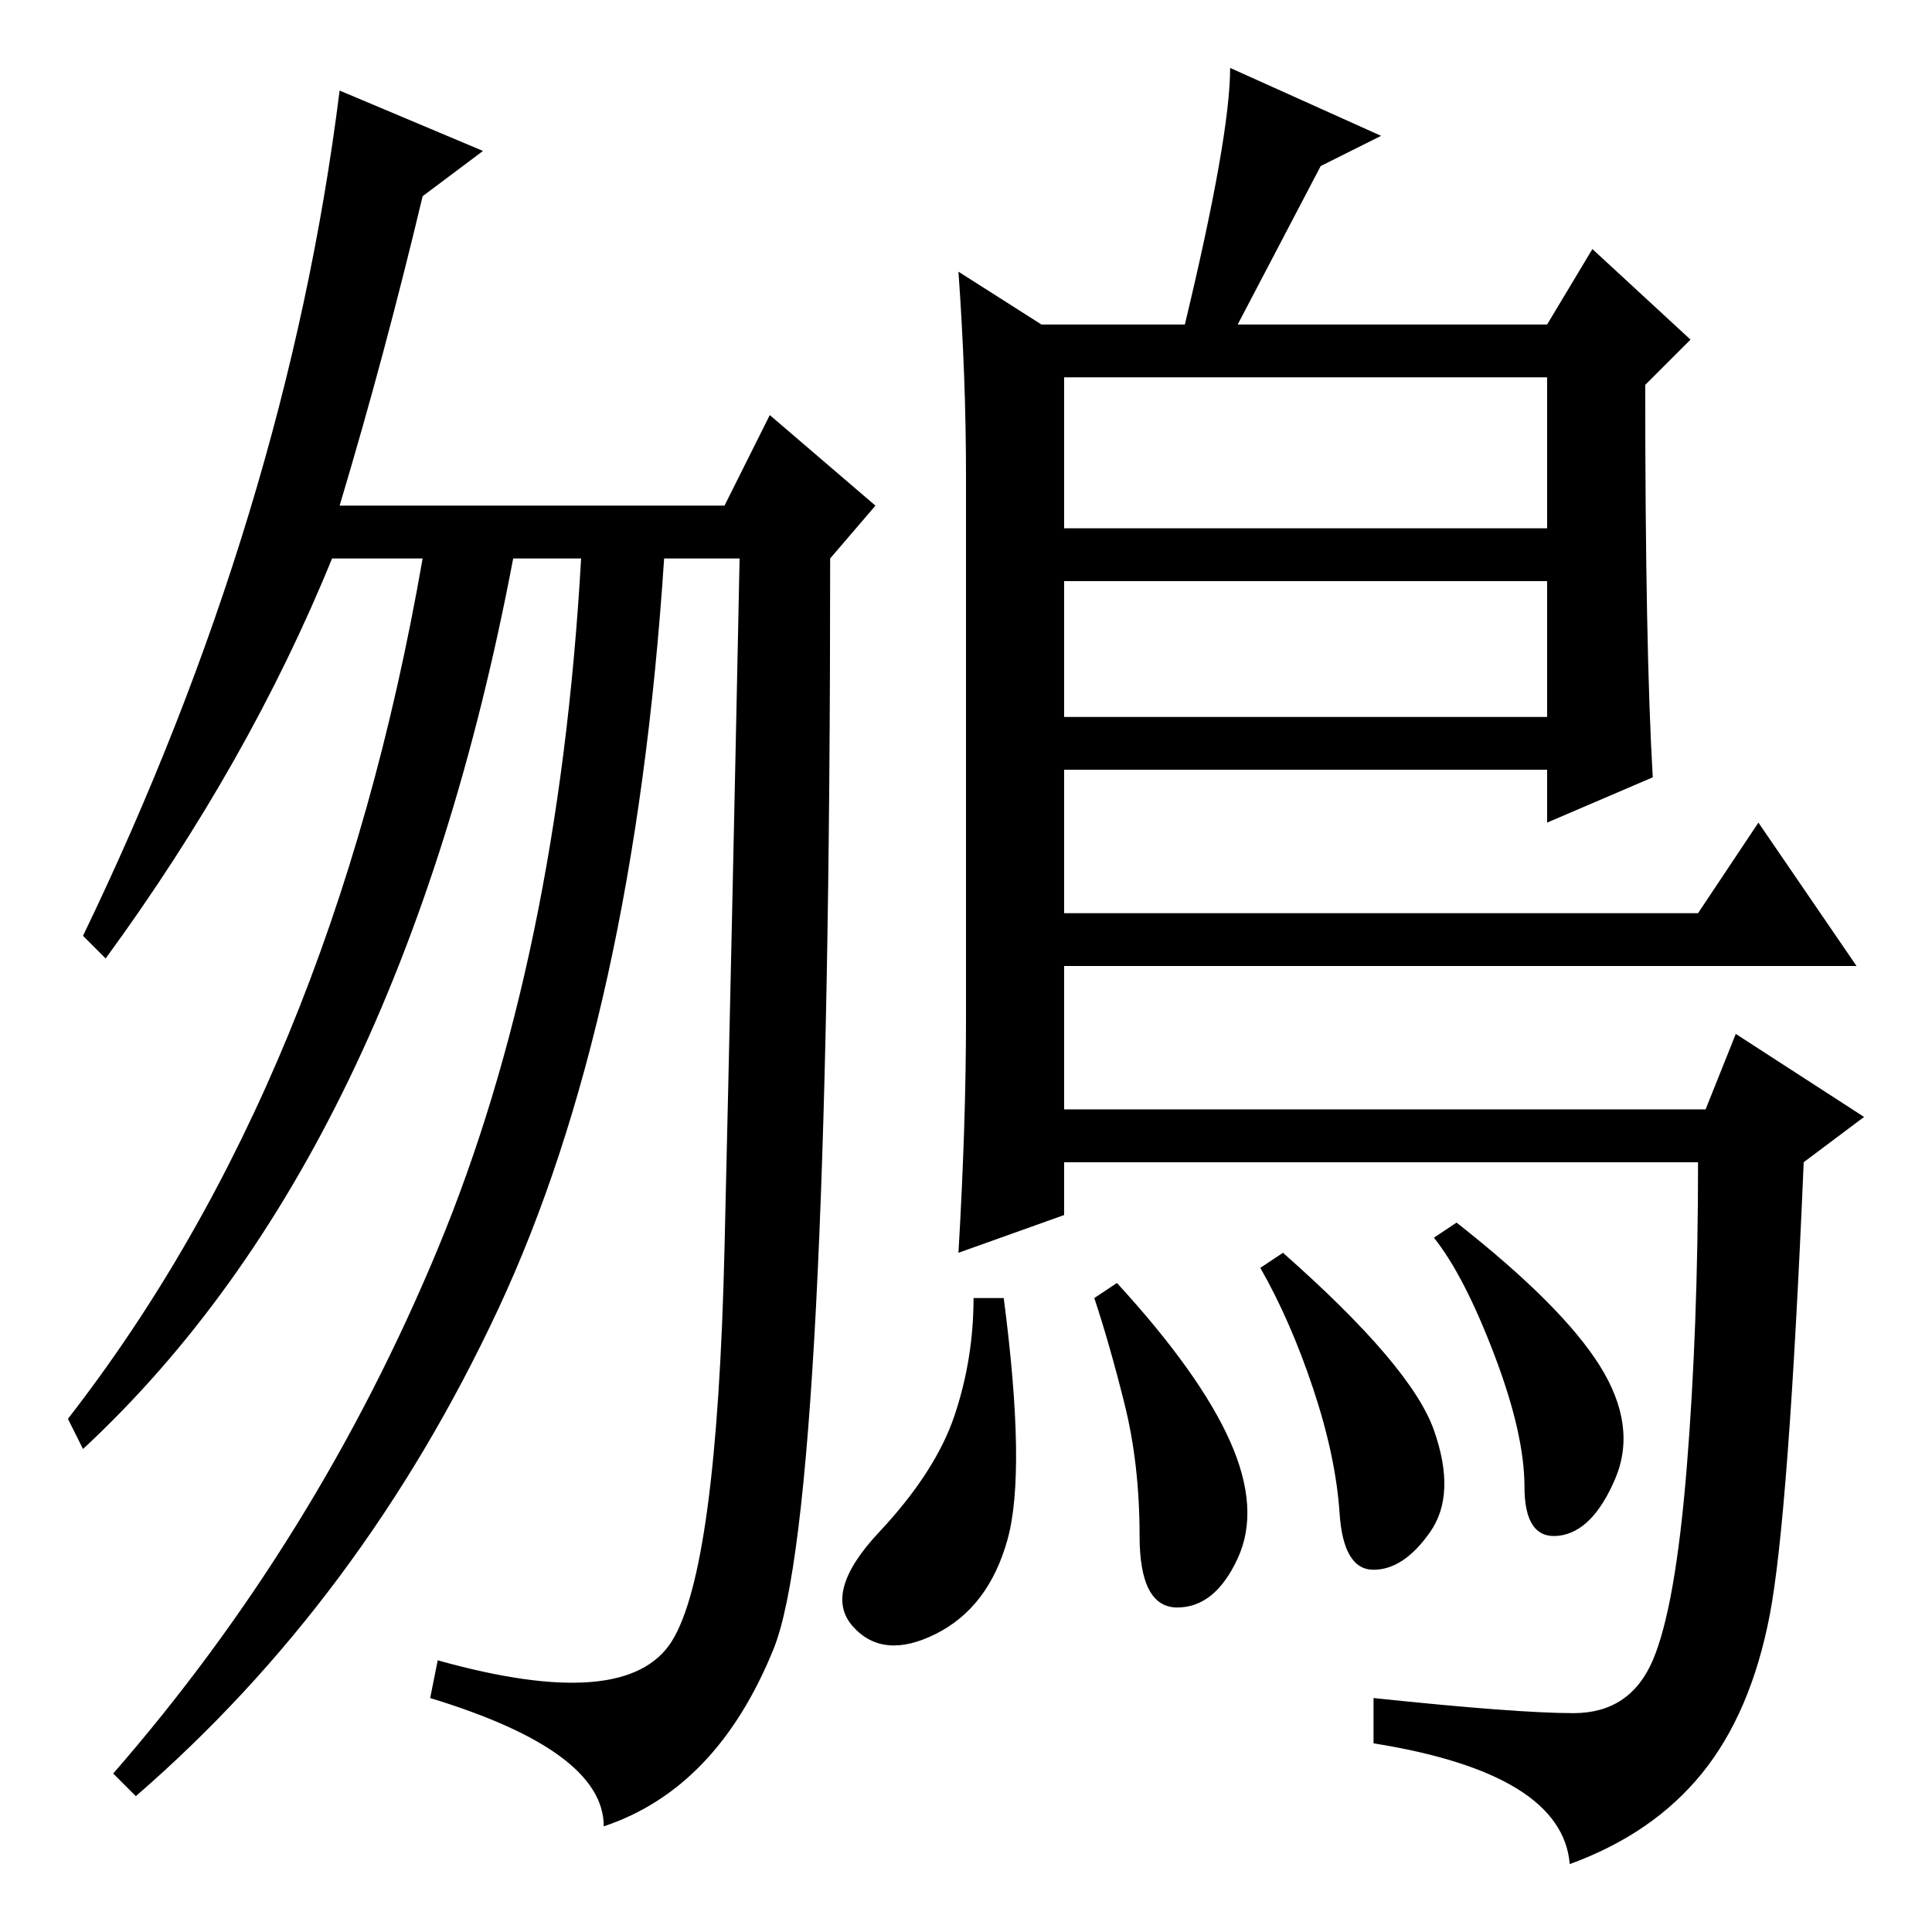 <?xml version="1.0" standalone="no"?>
<!DOCTYPE svg PUBLIC "-//W3C//DTD SVG 1.1//EN" "http://www.w3.org/Graphics/SVG/1.1/DTD/svg11.dtd" >
<svg xmlns="http://www.w3.org/2000/svg" xmlns:xlink="http://www.w3.org/1999/xlink" version="1.1" viewBox="0 -36 256 256">
  <g transform="matrix(1 0 0 -1 0 220)">
   <path fill="currentColor"
d="M64 236l-8 -6q-5 -21 -11 -41h51l6 12l14 -12l-6 -7q0 -126 -7.5 -144.5t-22.5 -23.5q0 10 -23 17l1 5q25 -7 31 2.5t7 52t2 91.5h-10q-4 -61 -22 -99.5t-48 -64.5l-3 3q27 31 43 69.5t19 91.5h-9q-15 -79 -57 -118l-2 4q35 45 47 114h-12q-11 -27 -30 -53l-3 3
q27 56 34 112zM127 220l11 -7h19q6 25 6 34l20 -9l-8 -4l-11 -21h41l6 10l13 -12l-6 -6q0 -35 1 -52l-14 -6v7h-64v-19h84l8 12l13 -19h-105v-19h85l4 10l17 -11l-8 -6q-2 -47 -4.5 -60t-9 -21t-17.5 -12q-1 12 -26 16v6q19 -2 26.5 -2t10.5 7t4.5 25.5t1.5 40.5h-84v-7
l-14 -5q1 17 1 31v72q0 13 -1 27zM205 206h-64v-20h64v20zM205 179h-64v-18h64v18zM190 66.5q3 -8.5 -0.5 -13.5t-7.5 -5t-4.5 7.5t-3.5 16.5t-7 16l3 2q17 -15 20 -23.5zM212 75q5 -8 2 -15t-7.5 -7.5t-4.5 6.5t-4 17.5t-8 15.5l3 2q14 -11 19 -19zM163 65q4 -9 1 -15.5
t-8 -6.5t-5 9.5t-2 17.5t-4 14l3 2q11 -12 15 -21zM133.5 52q-2.5 -9 -9.5 -12.5t-11 1t3.5 12.5t10 15.5t2.5 15.5h4q3 -23 0.5 -32z" />
  </g>

</svg>
